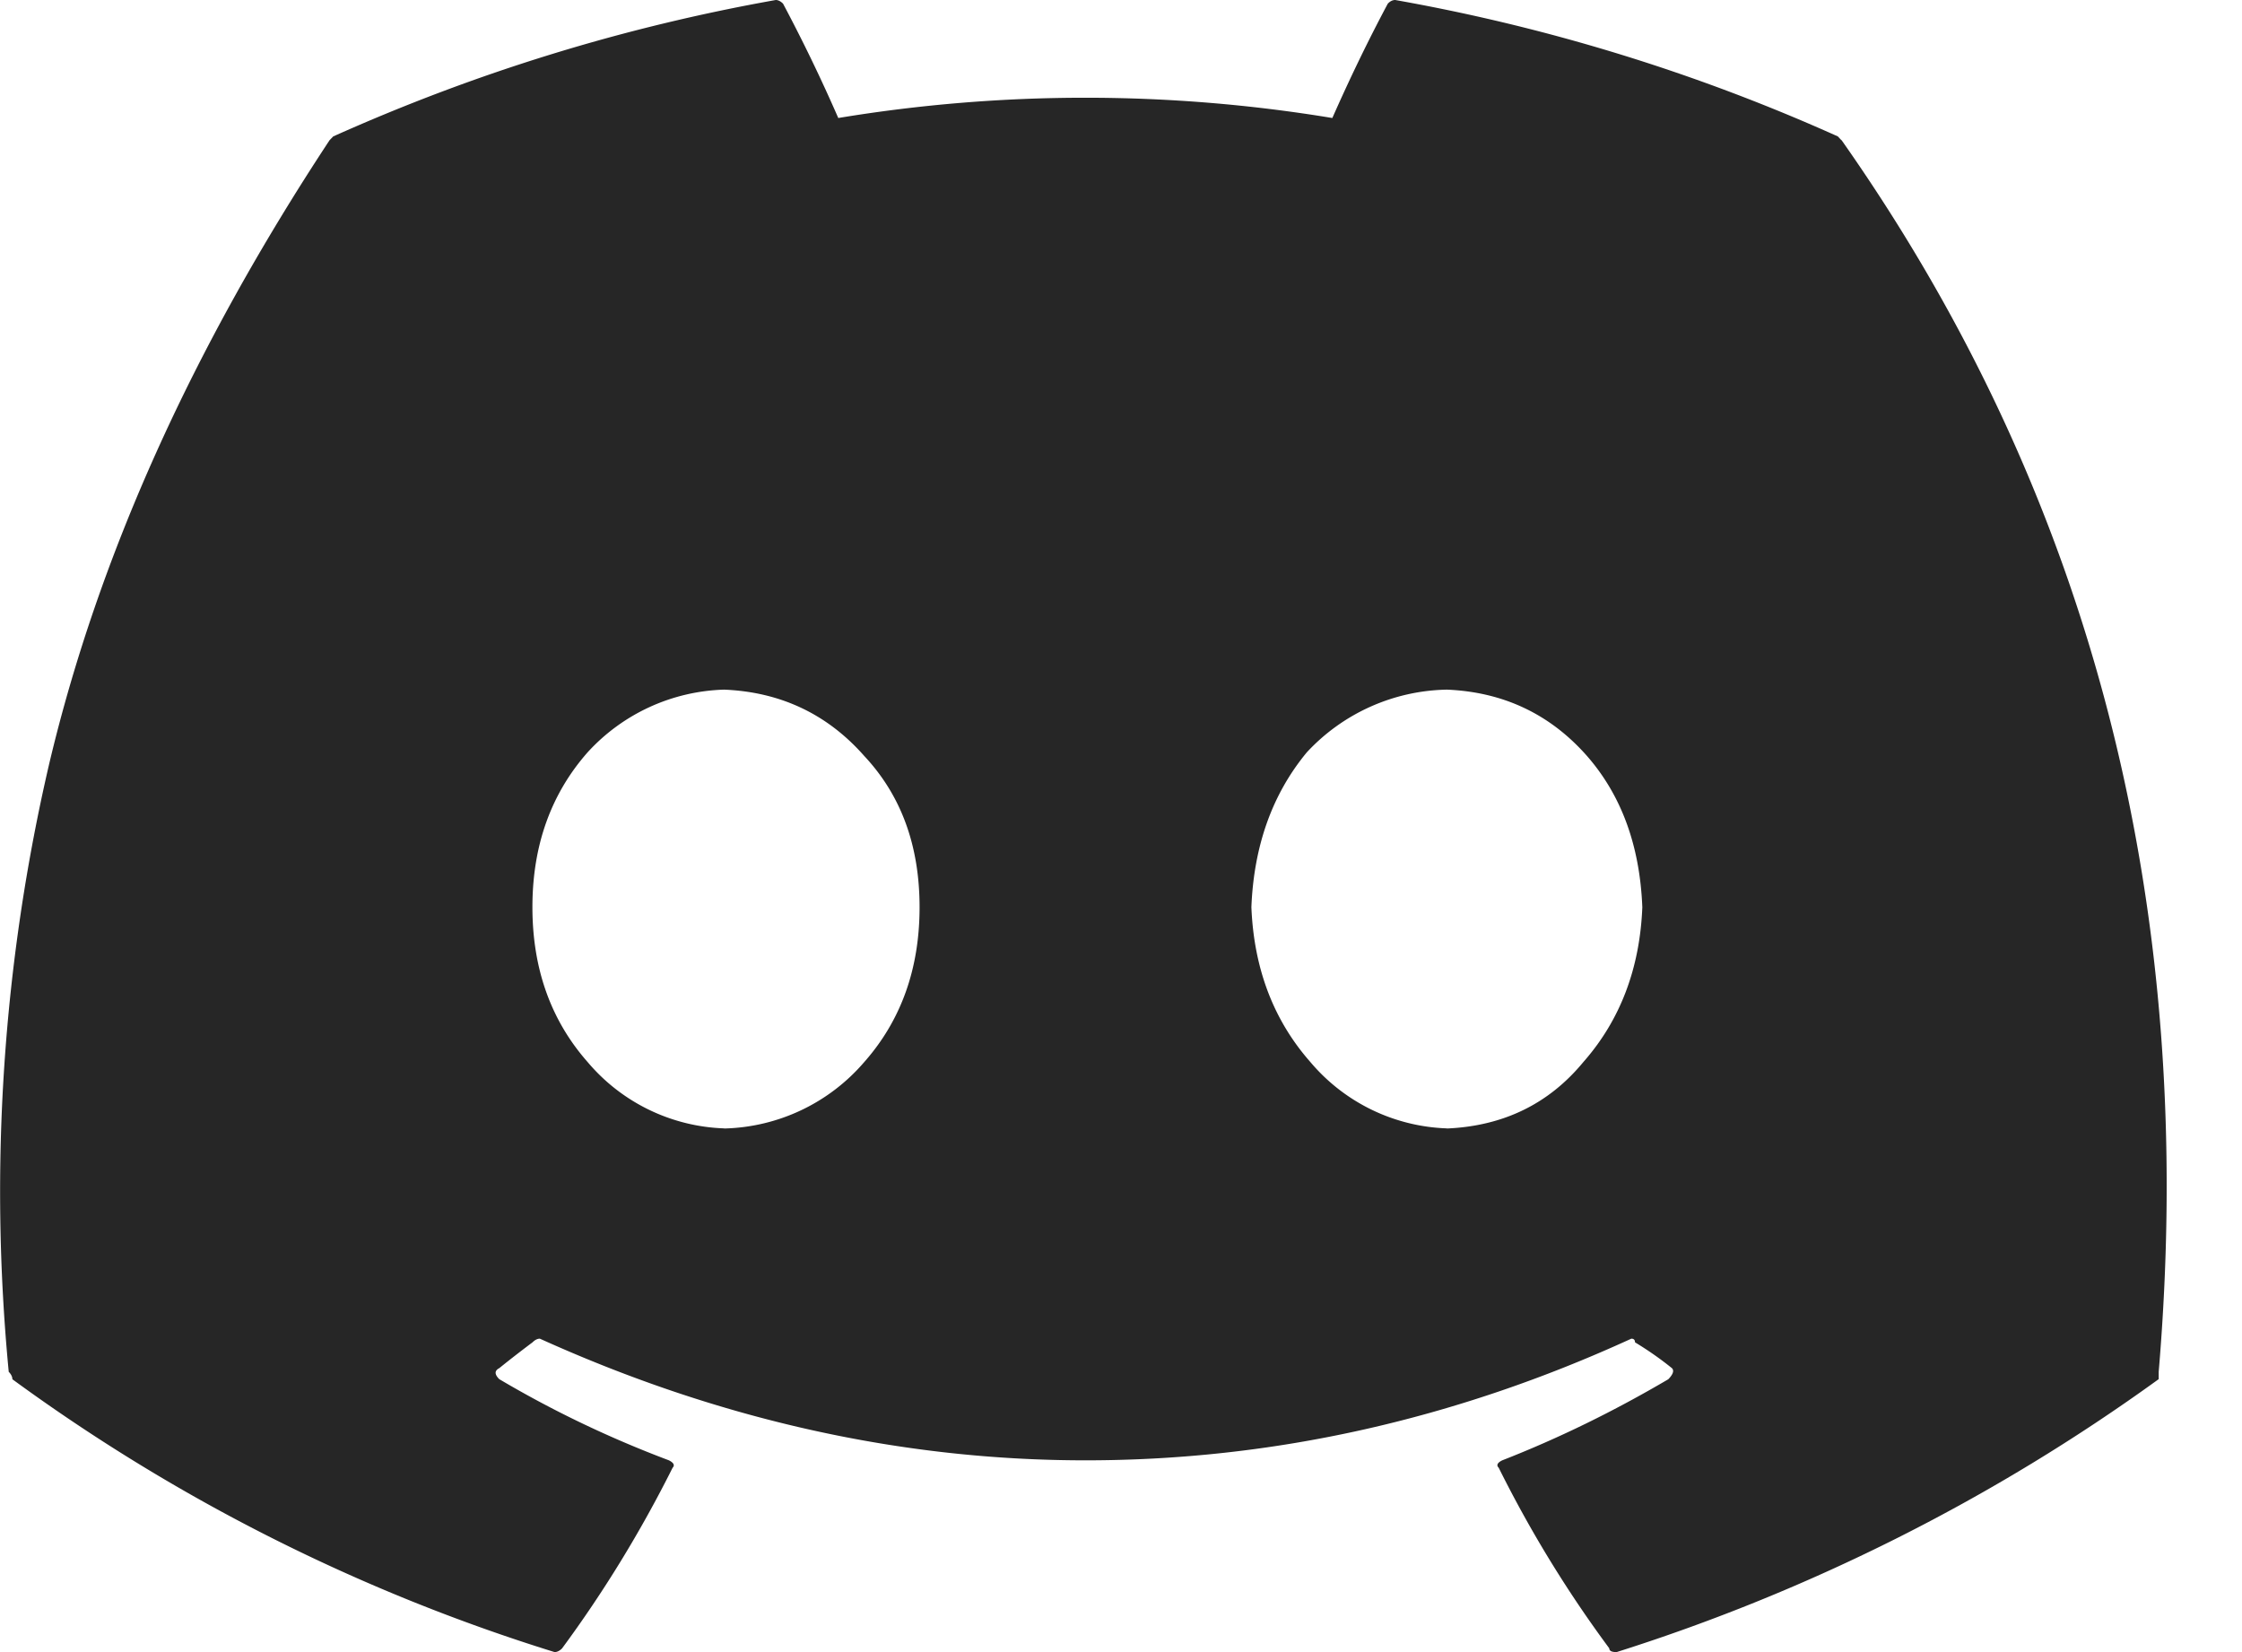 <svg xmlns="http://www.w3.org/2000/svg" width="19" height="14" fill="none" viewBox="0 0 19 14">
  <path fill="#262626" d="m15.605 1.188-.03-.032A15.946 15.946 0 0 0 11.824 0c-.022 0-.043.01-.063.031-.167.313-.323.636-.47.969a12.839 12.839 0 0 0-4.187 0 13.875 13.875 0 0 0-.468-.969C6.616.011 6.595 0 6.574 0c-1.292.23-2.542.615-3.75 1.156l-.031.032C1.626 2.958.834 4.717.418 6.468a16.003 16.003 0 0 0-.344 5.157c.02.02.031.042.031.063A15.619 15.619 0 0 0 4.7 14c.02 0 .042-.01.063-.031.354-.48.666-.99.937-1.531.02-.021.01-.042-.031-.063-.5-.188-.98-.417-1.438-.688-.041-.041-.041-.072 0-.093.104-.084.198-.156.282-.219.02-.02.041-.031.062-.031 1.52.687 3.063 1.031 4.625 1.031 1.583 0 3.125-.344 4.625-1.031.02 0 .031.01.031.031.104.063.209.135.313.219.02.02.01.052-.031.094-.459.27-.928.5-1.407.687-.041.02-.052.042-.03.063a10.2 10.2 0 0 0 .937 1.53c0 .022.02.032.062.032a16.143 16.143 0 0 0 4.594-2.313v-.062c.333-3.938-.563-7.417-2.688-10.438ZM6.137 9.562A1.584 1.584 0 0 1 4.98 9c-.312-.354-.468-.792-.468-1.313 0-.52.156-.958.468-1.312a1.63 1.63 0 0 1 1.157-.531c.479.02.875.208 1.187.562.313.334.469.76.469 1.282 0 .52-.156.958-.469 1.312a1.614 1.614 0 0 1-1.187.563Zm6.125 0A1.584 1.584 0 0 1 11.105 9c-.312-.354-.479-.792-.5-1.313.021-.52.177-.958.47-1.312a1.66 1.66 0 0 1 1.187-.531c.479.02.875.208 1.187.562.292.334.448.76.469 1.282-.021.52-.188.958-.5 1.312-.292.354-.677.542-1.156.563Z"/>
</svg>
